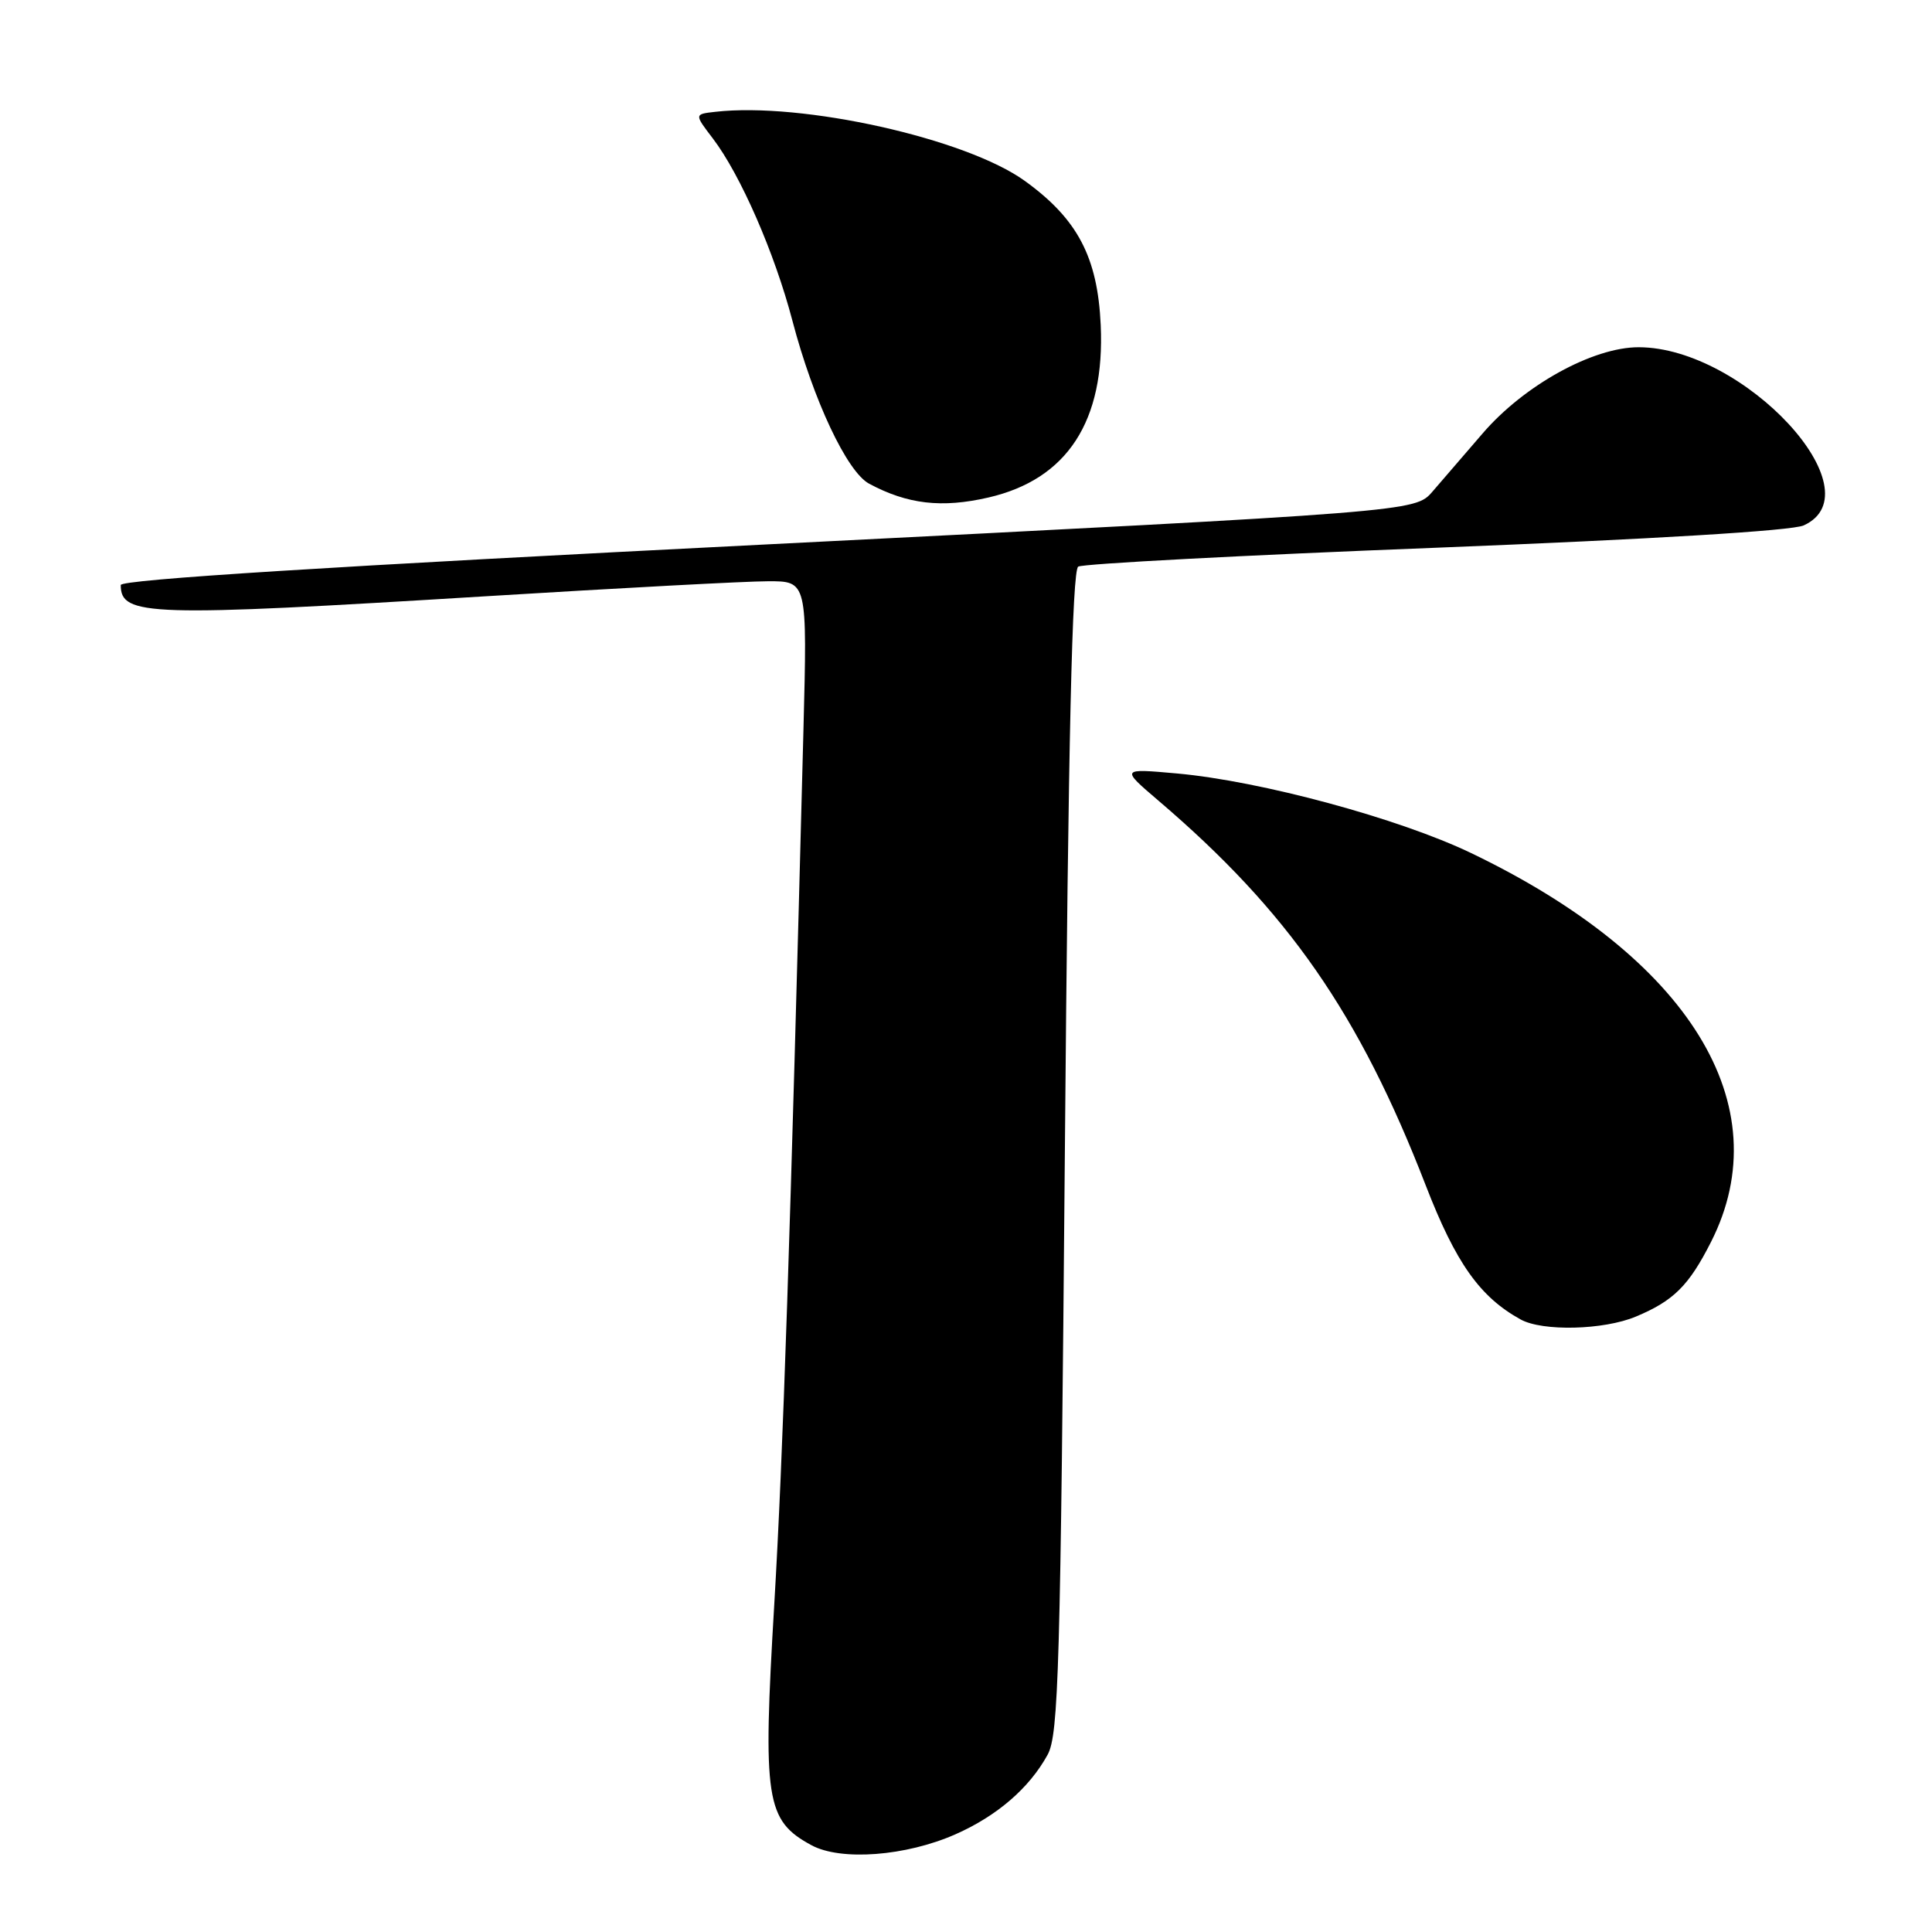 <?xml version="1.0" encoding="UTF-8" standalone="no"?>
<!DOCTYPE svg PUBLIC "-//W3C//DTD SVG 1.1//EN" "http://www.w3.org/Graphics/SVG/1.1/DTD/svg11.dtd" >
<svg xmlns="http://www.w3.org/2000/svg" xmlns:xlink="http://www.w3.org/1999/xlink" version="1.1" viewBox="0 0 256 256">
 <g >
 <path fill="currentColor"
d=" M 126.61 243.05 C 132.13 240.61 136.40 236.92 138.82 232.50 C 140.27 229.83 140.52 221.14 141.10 152.64 C 141.56 97.67 142.07 75.58 142.87 75.08 C 143.48 74.70 164.80 73.57 190.24 72.58 C 218.86 71.45 237.45 70.33 239.00 69.62 C 248.79 65.15 231.10 46.04 217.14 46.01 C 211.08 46.00 201.93 51.05 196.44 57.45 C 194.05 60.23 191.07 63.69 189.80 65.15 C 187.50 67.80 187.50 67.80 101.75 72.13 C 43.90 75.04 16.00 76.80 16.00 77.52 C 16.00 81.65 19.59 81.76 64.50 79.00 C 82.10 77.92 98.86 77.02 101.74 77.02 C 106.97 77.00 106.97 77.00 106.46 96.75 C 104.71 164.36 103.75 193.02 102.60 212.48 C 101.05 238.52 101.46 241.21 107.52 244.50 C 111.42 246.61 120.04 245.96 126.61 243.05 Z  M 216.75 174.46 C 221.76 172.37 223.78 170.36 226.72 164.56 C 235.90 146.45 223.84 126.91 194.92 113.03 C 185.36 108.44 167.06 103.49 155.97 102.49 C 148.50 101.82 148.50 101.82 153.50 106.09 C 170.68 120.75 180.10 134.31 188.91 157.05 C 192.90 167.36 196.09 171.86 201.50 174.84 C 204.41 176.44 212.49 176.24 216.75 174.46 Z  M 130.98 65.92 C 141.42 63.51 146.43 55.81 145.85 43.06 C 145.44 34.08 142.79 29.03 135.82 23.99 C 128.04 18.35 106.28 13.49 94.75 14.82 C 92.00 15.13 92.00 15.13 94.45 18.34 C 98.12 23.16 102.64 33.51 105.00 42.50 C 107.76 53.01 112.23 62.52 115.16 64.09 C 120.24 66.82 124.79 67.35 130.98 65.92 Z "/>
</g>
</svg>
